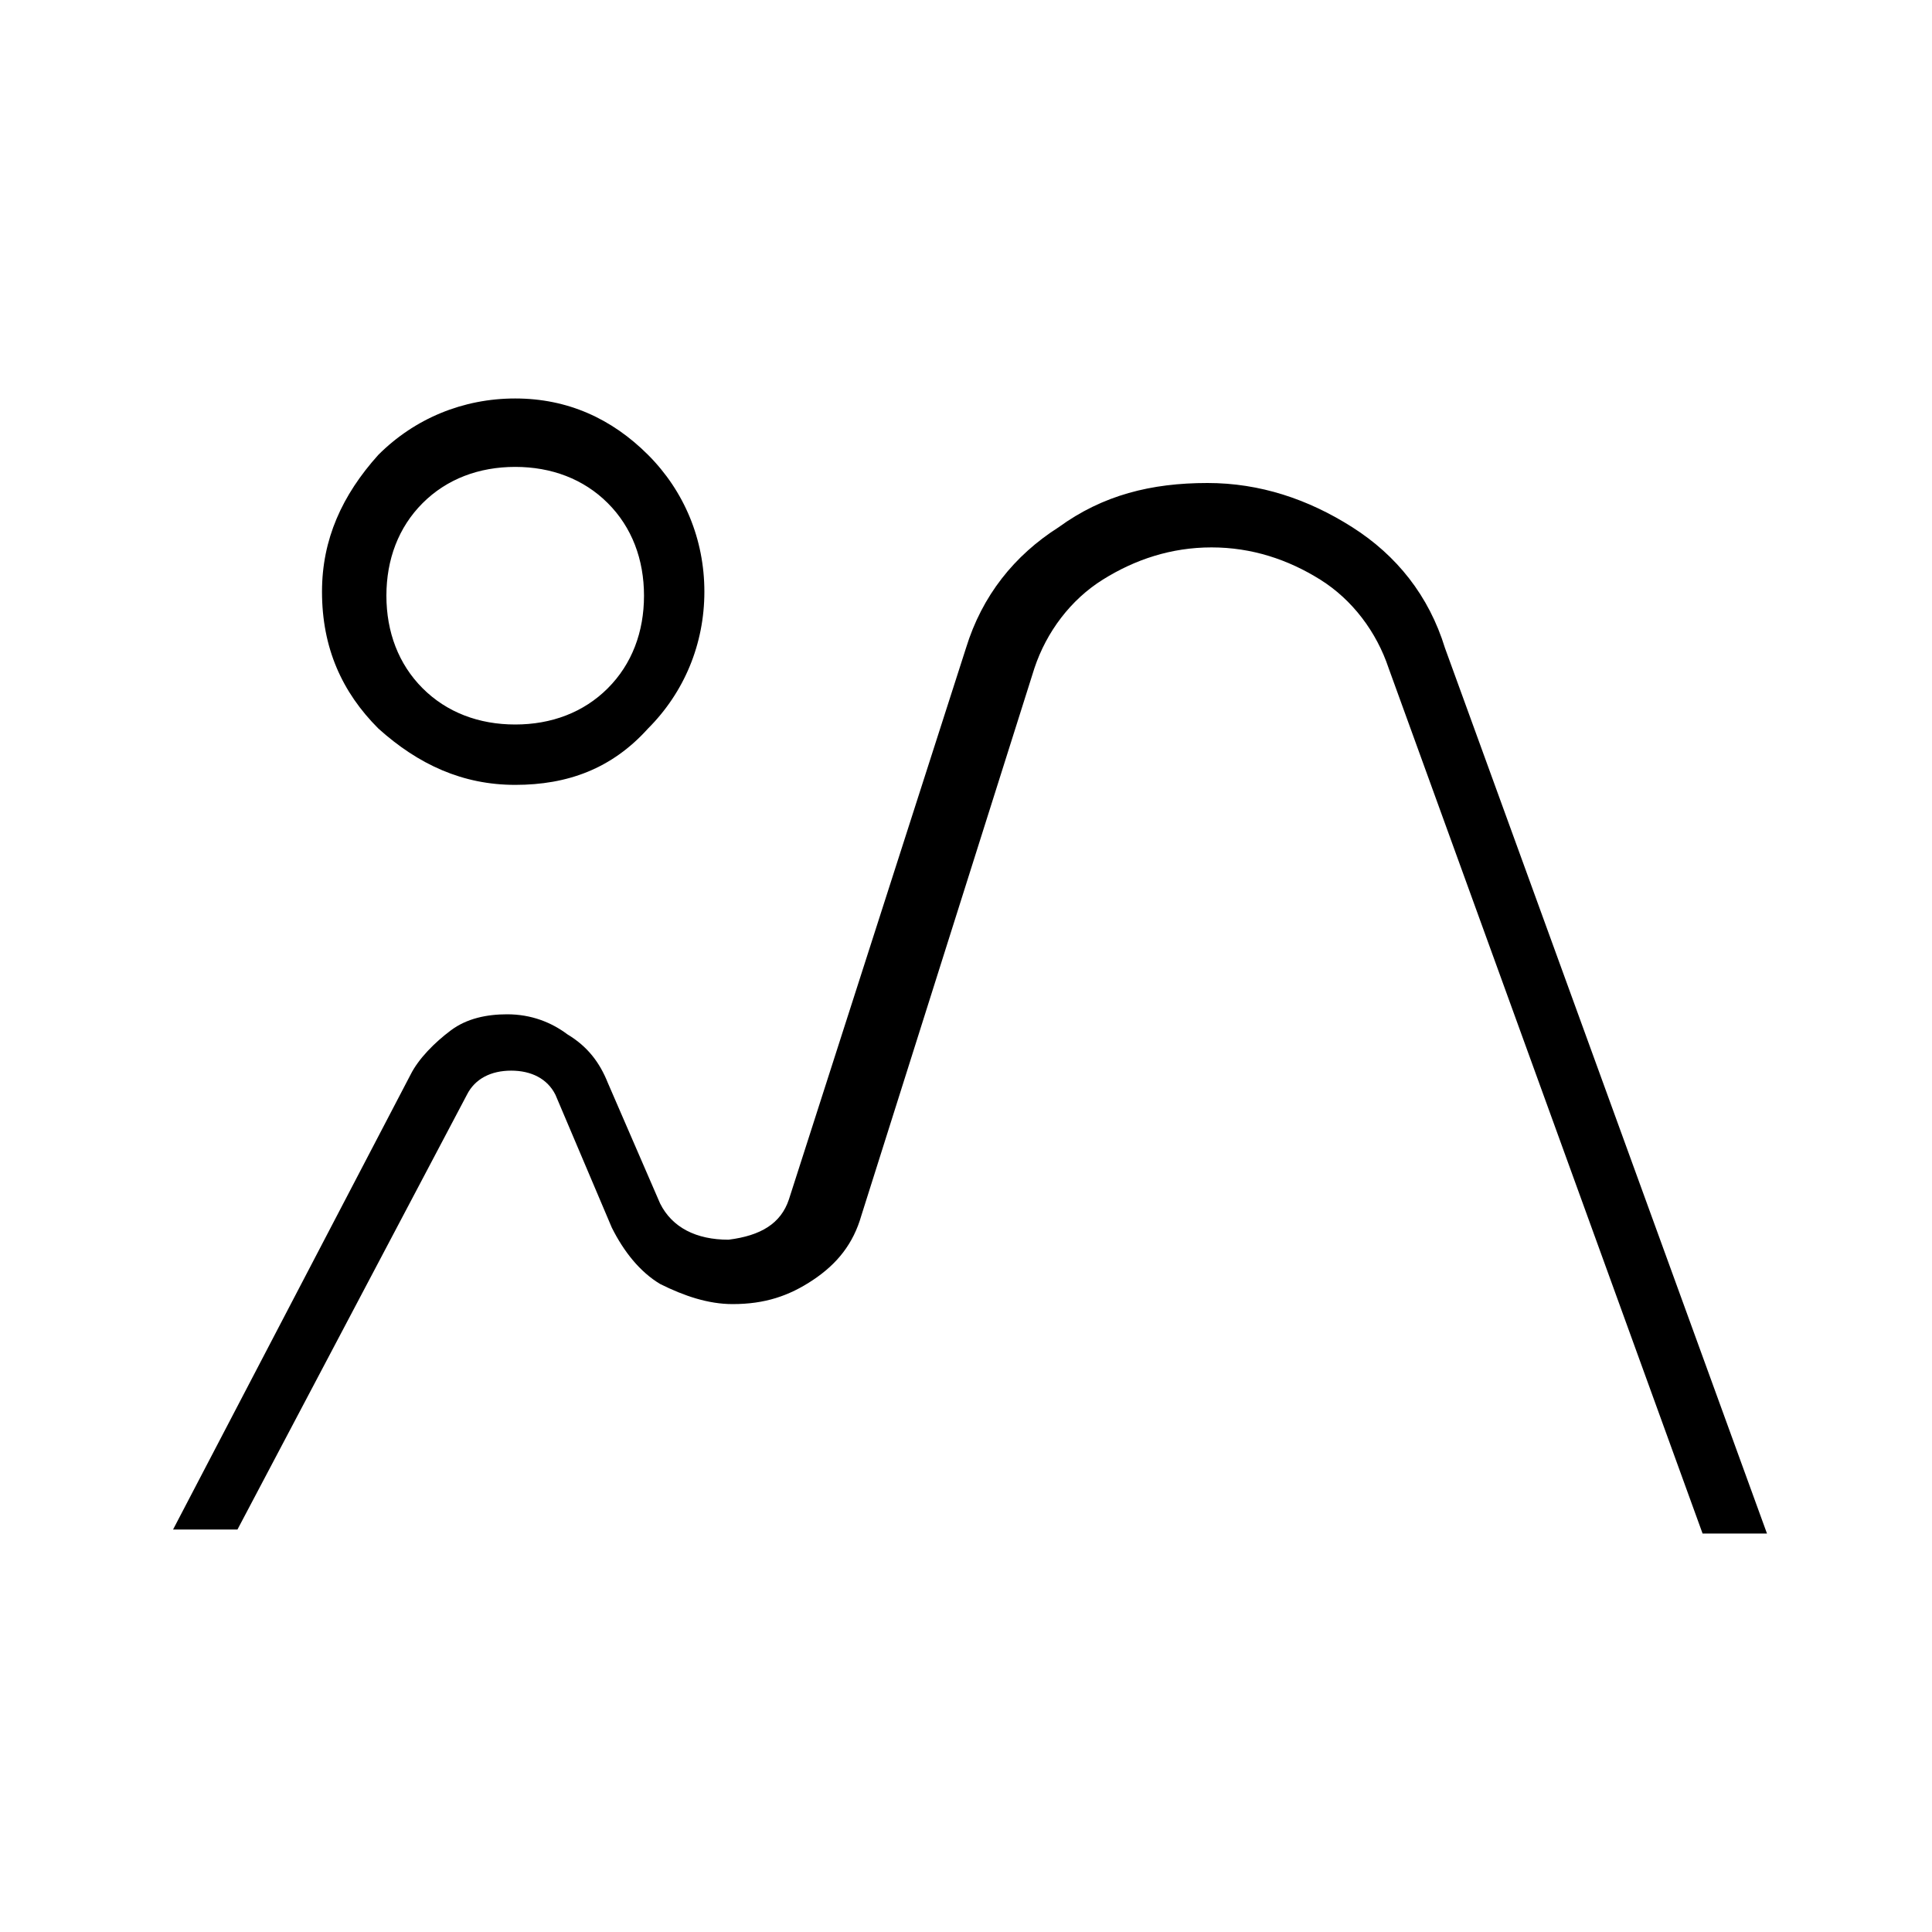 <?xml version="1.0" encoding="utf-8"?>
<!-- Generator: Adobe Illustrator 26.3.1, SVG Export Plug-In . SVG Version: 6.00 Build 0)  -->
<svg version="1.1" id="Слой_1" xmlns="http://www.w3.org/2000/svg" xmlns:xlink="http://www.w3.org/1999/xlink" x="0px" y="0px"
	 viewBox="0 0 48 48" style="enable-background:new 0 0 48 48;" xml:space="preserve">
<path d="M4.3,38l5.9-11.3c0.2-0.4,0.6-0.8,1-1.1c0.4-0.3,0.9-0.4,1.4-0.4c0.6,0,1.1,0.2,1.5,0.5c0.5,0.3,0.8,0.7,1,1.2l1.3,3
	c0.3,0.6,0.9,0.9,1.7,0.9c0.8-0.1,1.3-0.4,1.5-1L24,16.1c0.4-1.3,1.2-2.3,2.3-3c1.1-0.8,2.3-1.1,3.7-1.1c1.3,0,2.5,0.4,3.6,1.1
	c1.1,0.7,1.9,1.7,2.3,3l8,22h-1.6l-7.8-21.5c-0.3-0.9-0.9-1.7-1.7-2.2s-1.7-0.8-2.7-0.8s-1.9,0.3-2.7,0.8c-0.8,0.5-1.4,1.3-1.7,2.2
	l-4.3,13.6c-0.2,0.7-0.6,1.2-1.2,1.6c-0.6,0.4-1.2,0.6-2,0.6c-0.6,0-1.2-0.2-1.8-0.5c-0.5-0.3-0.9-0.8-1.2-1.4l-1.4-3.3
	c-0.2-0.4-0.6-0.6-1.1-0.6s-0.9,0.2-1.1,0.6L5.9,38H4.3z M12.8,19.5c-1.3,0-2.4-0.5-3.4-1.4c-0.9-0.9-1.4-2-1.4-3.4
	c0-1.3,0.5-2.4,1.4-3.4c0.9-0.9,2.1-1.4,3.4-1.4s2.4,0.5,3.3,1.4s1.4,2.1,1.4,3.4s-0.5,2.5-1.4,3.4C15.2,19.1,14.1,19.5,12.8,19.5z
	 M12.8,18c0.9,0,1.7-0.3,2.3-0.9s0.9-1.4,0.9-2.3c0-0.9-0.3-1.7-0.9-2.3c-0.6-0.6-1.4-0.9-2.3-0.9c-0.9,0-1.7,0.3-2.3,0.9
	c-0.6,0.6-0.9,1.4-0.9,2.3c0,0.9,0.3,1.7,0.9,2.3C11.1,17.7,11.9,18,12.8,18z"/>
</svg>
